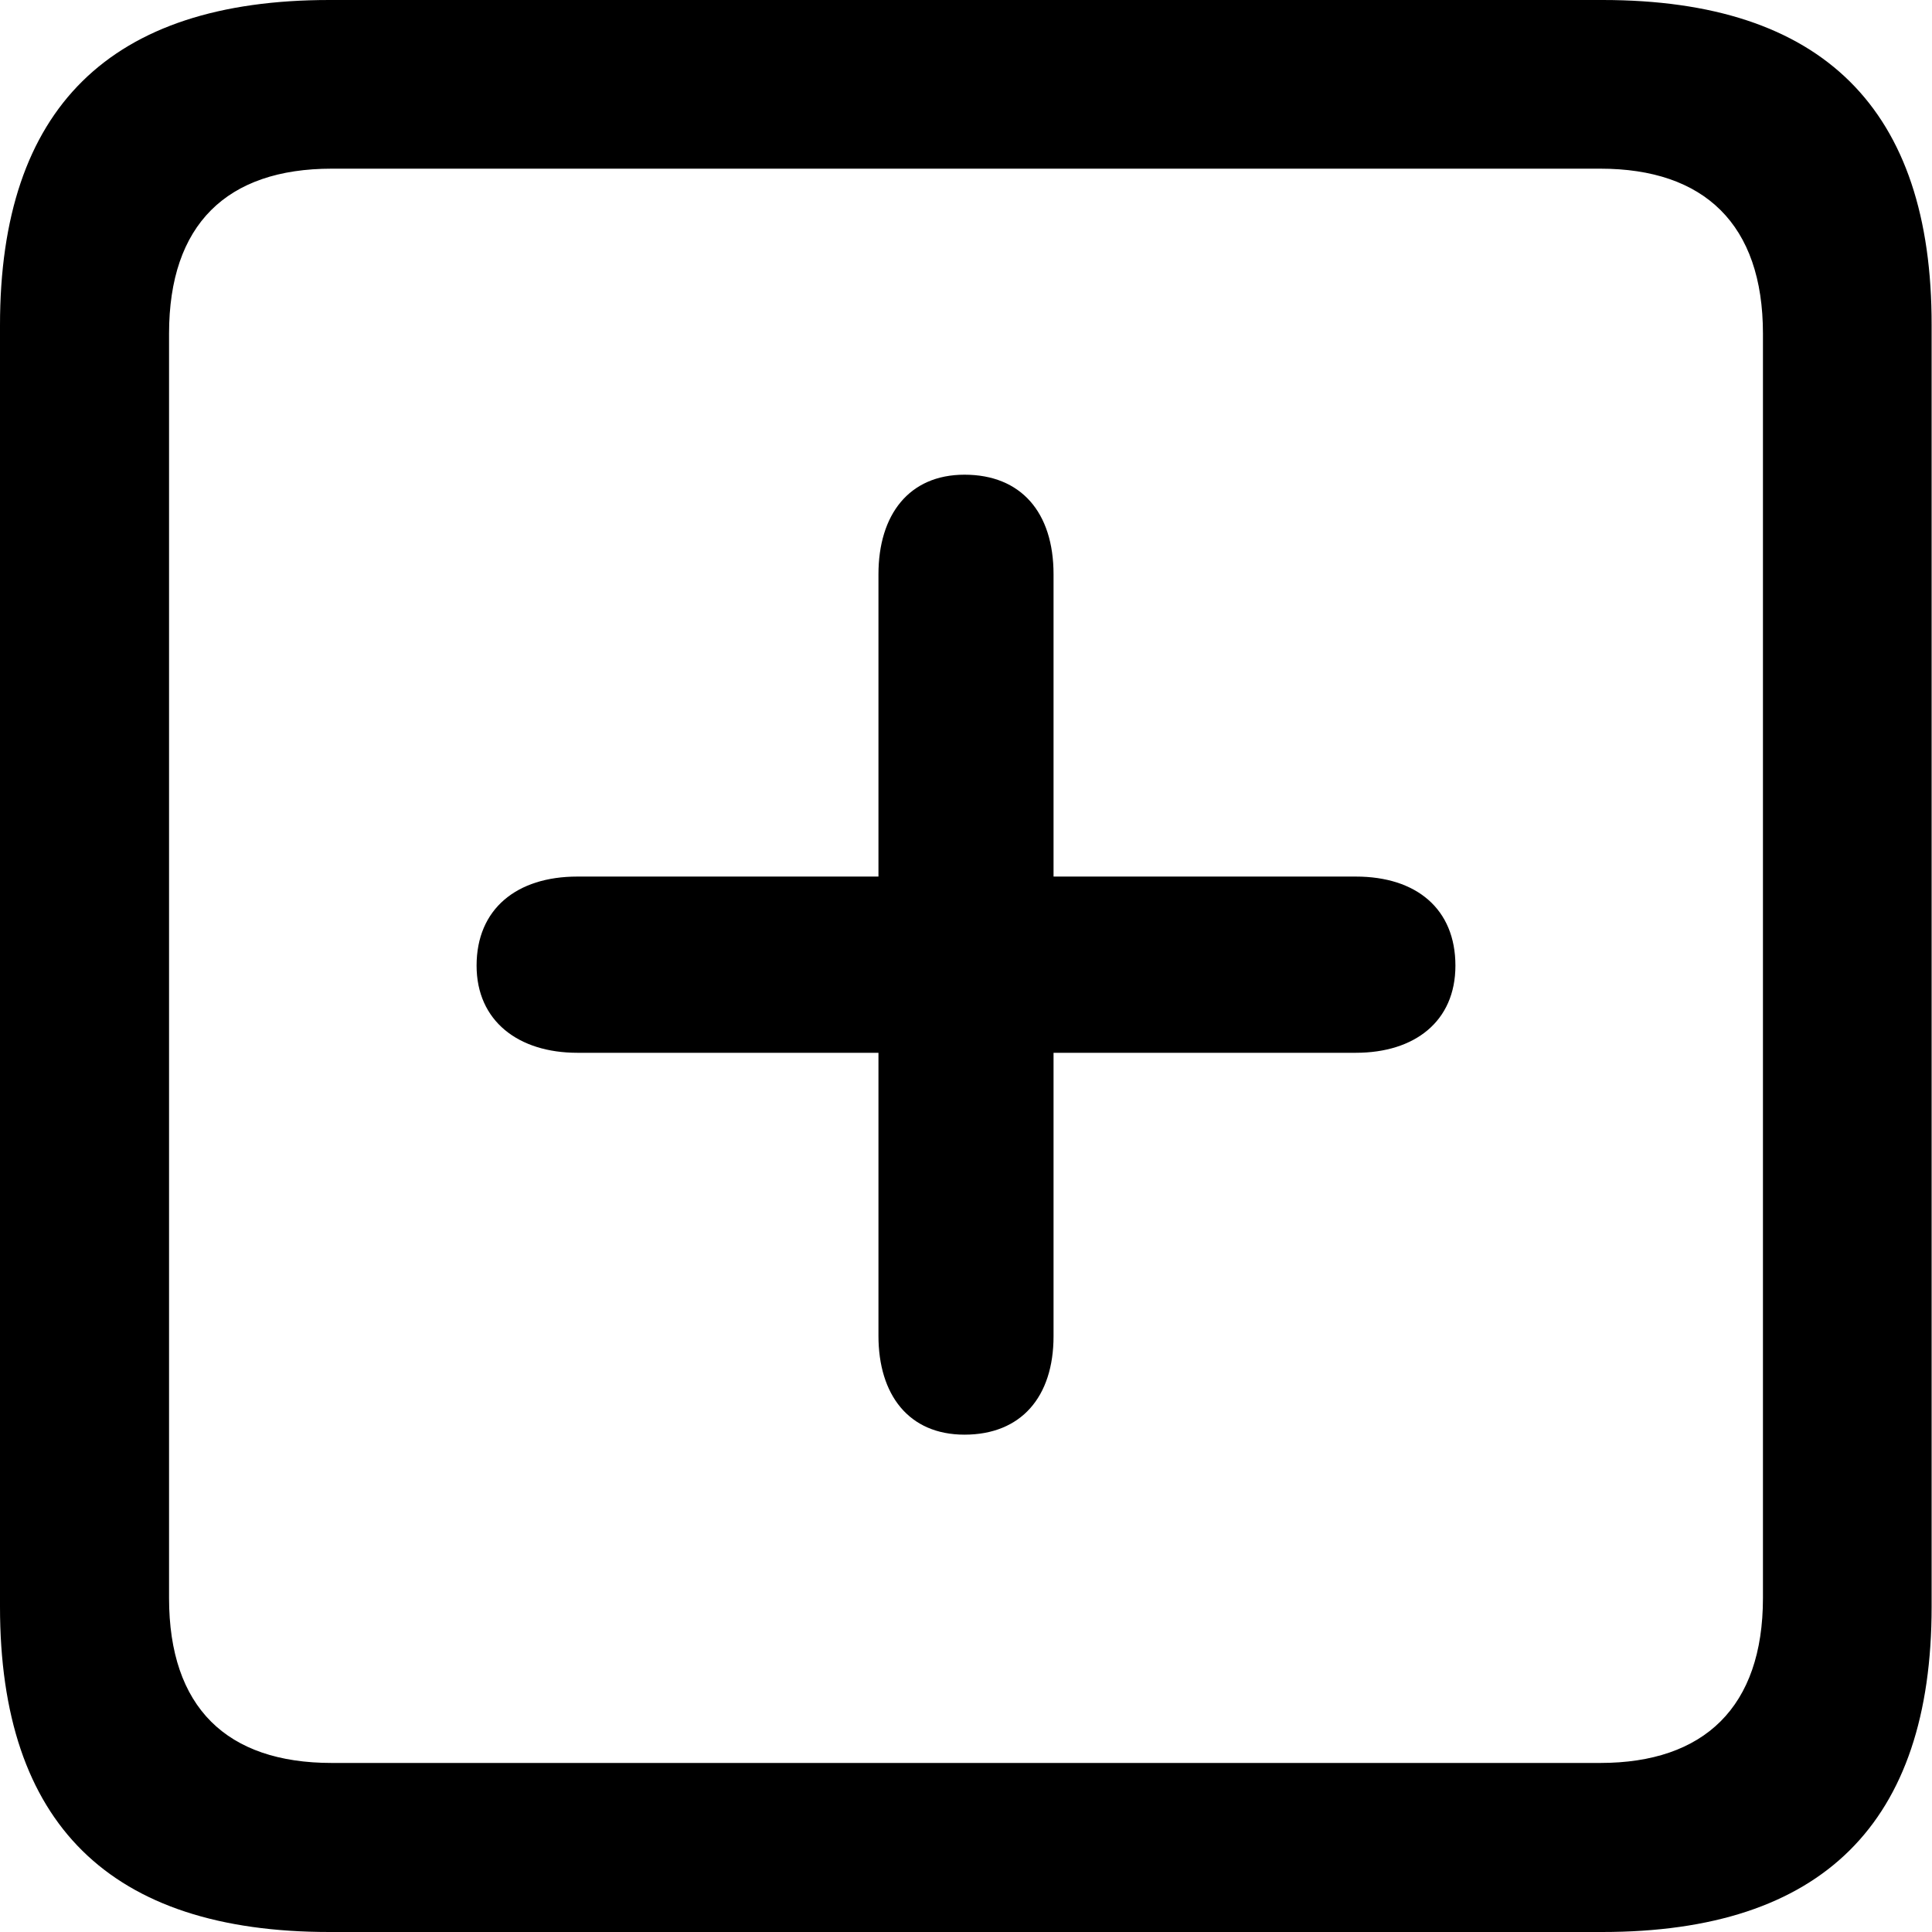<?xml version="1.0" ?><!-- Generator: Adobe Illustrator 25.0.0, SVG Export Plug-In . SVG Version: 6.00 Build 0)  --><svg xmlns="http://www.w3.org/2000/svg" xmlns:xlink="http://www.w3.org/1999/xlink" version="1.1" id="Layer_1" x="0px" y="0px" viewBox="0 0 512 512" style="enable-background:new 0 0 512 512;" xml:space="preserve">
<path d="M87.3,512h337.3c58.4,0,87.3-28.9,87.3-86.2V86.2C512,28.9,483.1,0,424.7,0H87.3C29.2,0,0,28.6,0,86.2v339.6  C0,483.4,29.2,512,87.3,512z M87.9,467.2c-27.8,0-43.1-14.7-43.1-43.7V88.4c0-28.9,15.3-43.7,43.1-43.7h336.2  c27.5,0,43.1,14.7,43.1,43.7v335.1c0,28.9-15.6,43.7-43.1,43.7H87.9z M255.6,380.2c15,0,23.6-10,23.6-26.1v-75.1h80.1  c15.6,0,26.4-8.3,26.4-23.1c0-15-10.3-23.6-26.4-23.6h-80.1v-80.1c0-16.4-8.6-26.4-23.6-26.4c-14.7,0-22.8,10.6-22.8,26.4v80.1H153  c-16.1,0-26.7,8.6-26.7,23.6c0,14.7,11.1,23.1,26.7,23.1h79.8V354C232.8,369.6,240.8,380.2,255.6,380.2z"/>
</svg>